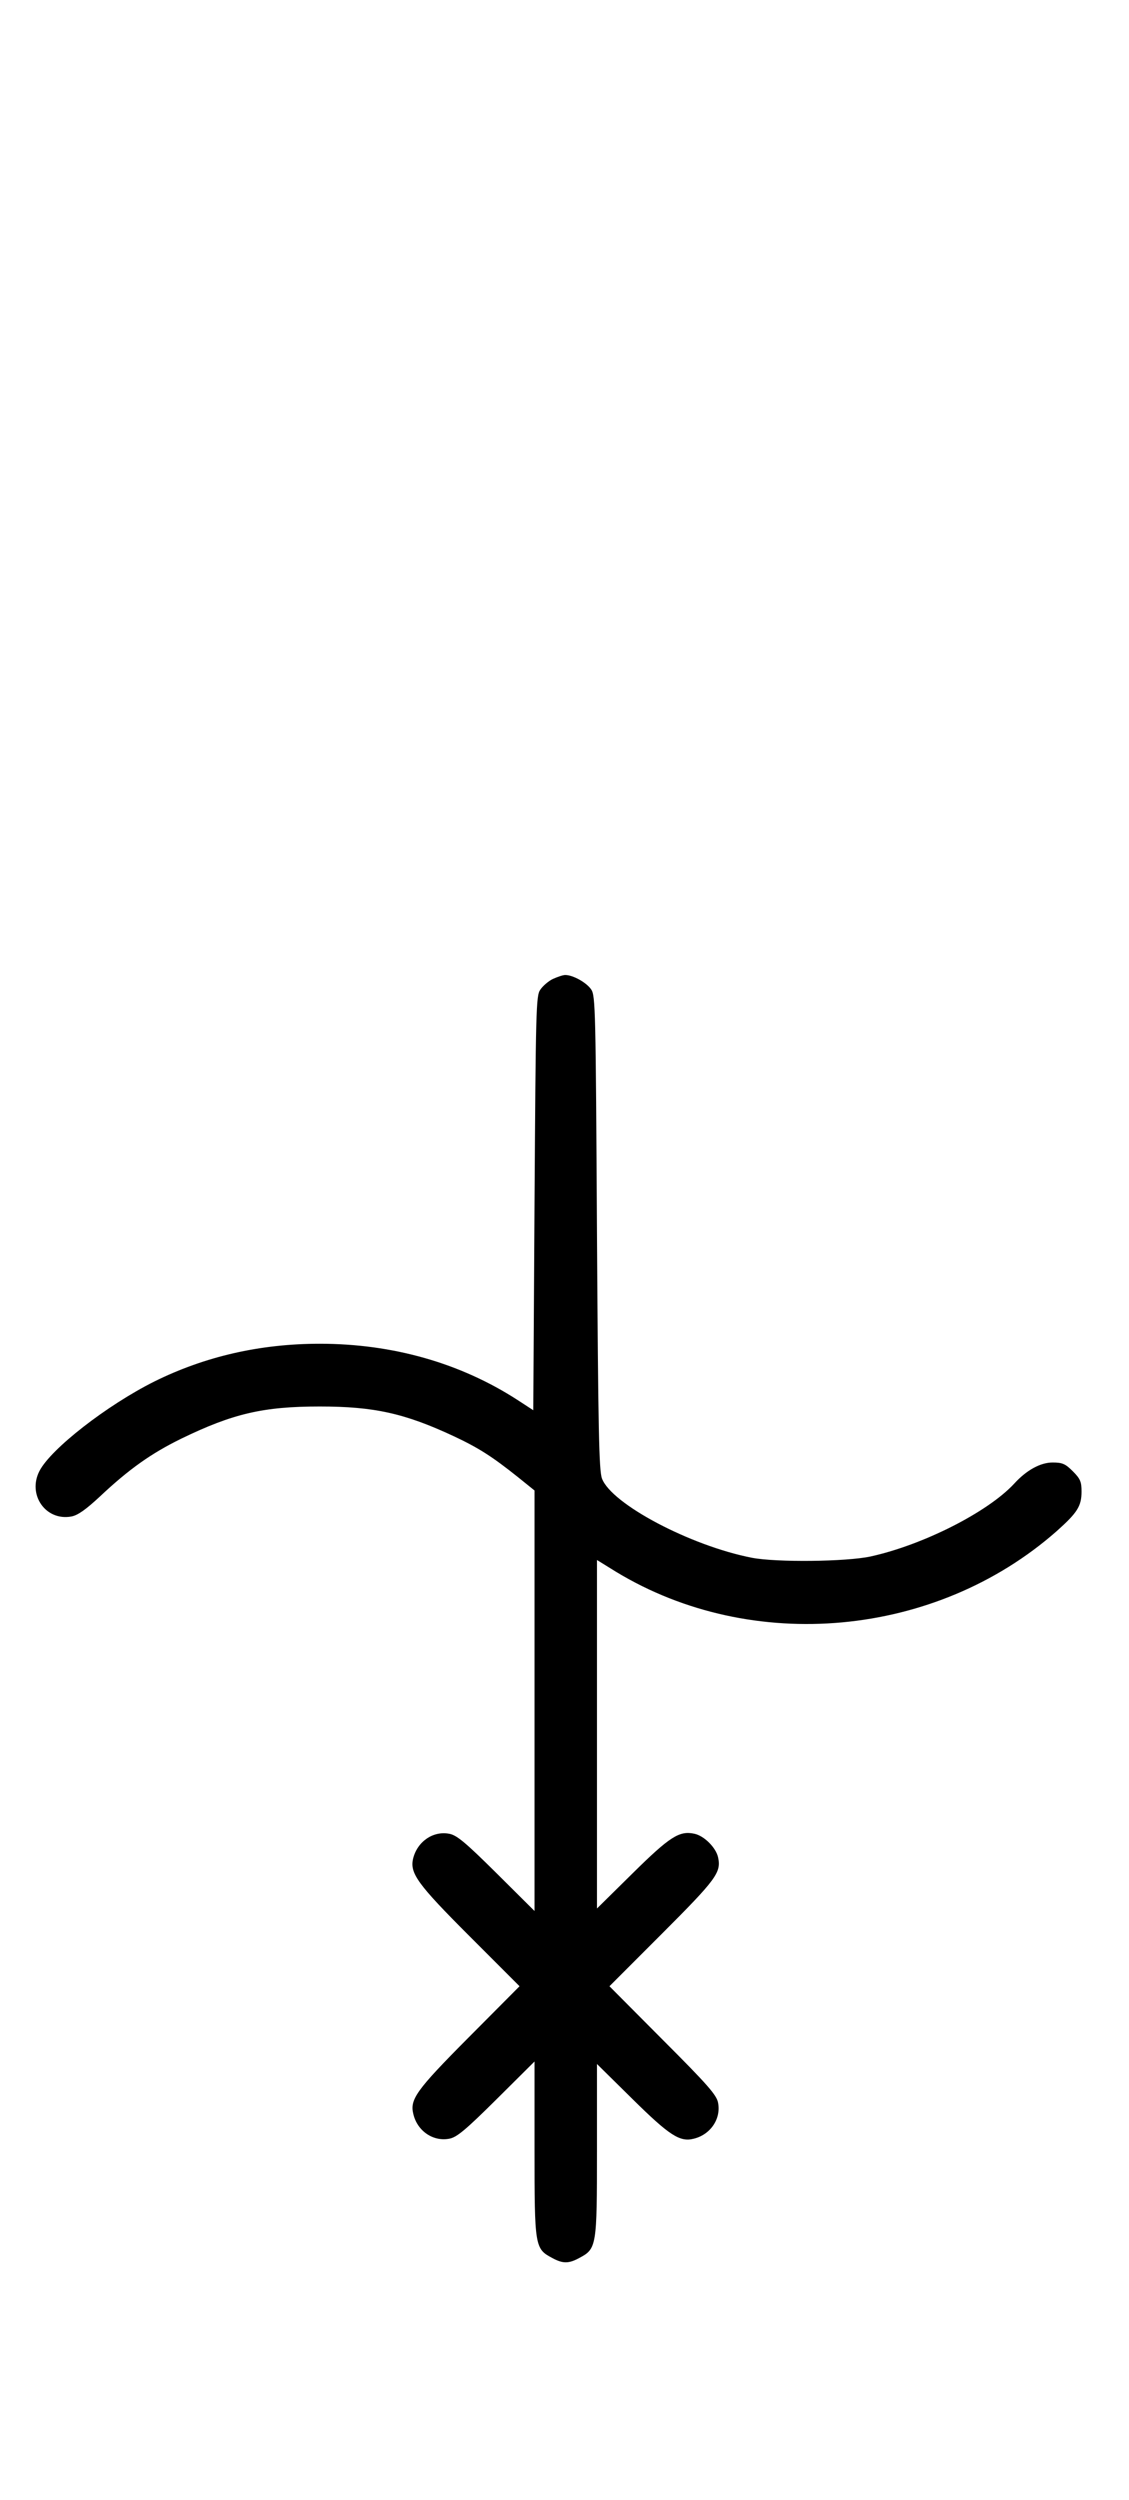<?xml version="1.0" standalone="no"?>
<!DOCTYPE svg PUBLIC "-//W3C//DTD SVG 20010904//EN"
 "http://www.w3.org/TR/2001/REC-SVG-20010904/DTD/svg10.dtd">
<svg version="1.0" xmlns="http://www.w3.org/2000/svg"
 width="452pt" height="1000pt" viewBox="0 0 452 1000"
 preserveAspectRatio="xMidYMid meet">
<g transform="translate(0,1000) scale(0.1,-0.1)"
fill="#000000" stroke="none">
<path d="M2213 6084 c-18 -9 -40 -28 -50 -43 -17 -24 -18 -78 -23 -854 l-5
-828 -63 41 c-229 148 -500 225 -792 225 -239 0 -460 -51 -662 -151 -190 -95
-414 -269 -460 -358 -49 -95 25 -201 128 -182 26 5 58 28 113 79 118 111 206
173 326 232 208 101 330 129 555 129 217 0 340 -27 537 -119 100 -47 153 -81
256 -163 l67 -54 0 -841 0 -841 -152 151 c-125 124 -160 153 -190 158 -64 12
-127 -31 -144 -99 -14 -59 17 -102 226 -311 l200 -200 -204 -205 c-211 -212
-236 -248 -221 -307 16 -67 79 -110 143 -98 30 5 65 34 190 158 l152 151 0
-350 c0 -391 1 -399 71 -436 42 -23 66 -23 108 0 70 37 71 46 71 431 l0 345
143 -141 c147 -145 189 -172 244 -158 67 16 110 79 98 143 -5 31 -41 72 -221
252 l-214 215 210 210 c217 217 238 245 225 305 -8 39 -56 87 -95 95 -60 13
-98 -11 -247 -158 l-143 -141 0 697 0 697 76 -47 c546 -331 1281 -263 1764
162 83 74 100 100 100 159 0 39 -5 51 -35 81 -30 30 -42 35 -81 35 -48 0 -104
-30 -154 -85 -106 -114 -365 -245 -575 -291 -98 -21 -377 -24 -475 -5 -246 48
-562 215 -600 317 -12 33 -15 190 -20 984 -5 890 -6 947 -23 972 -19 28 -73
58 -104 58 -10 0 -32 -8 -50 -16z"/>
</g>
</svg>
